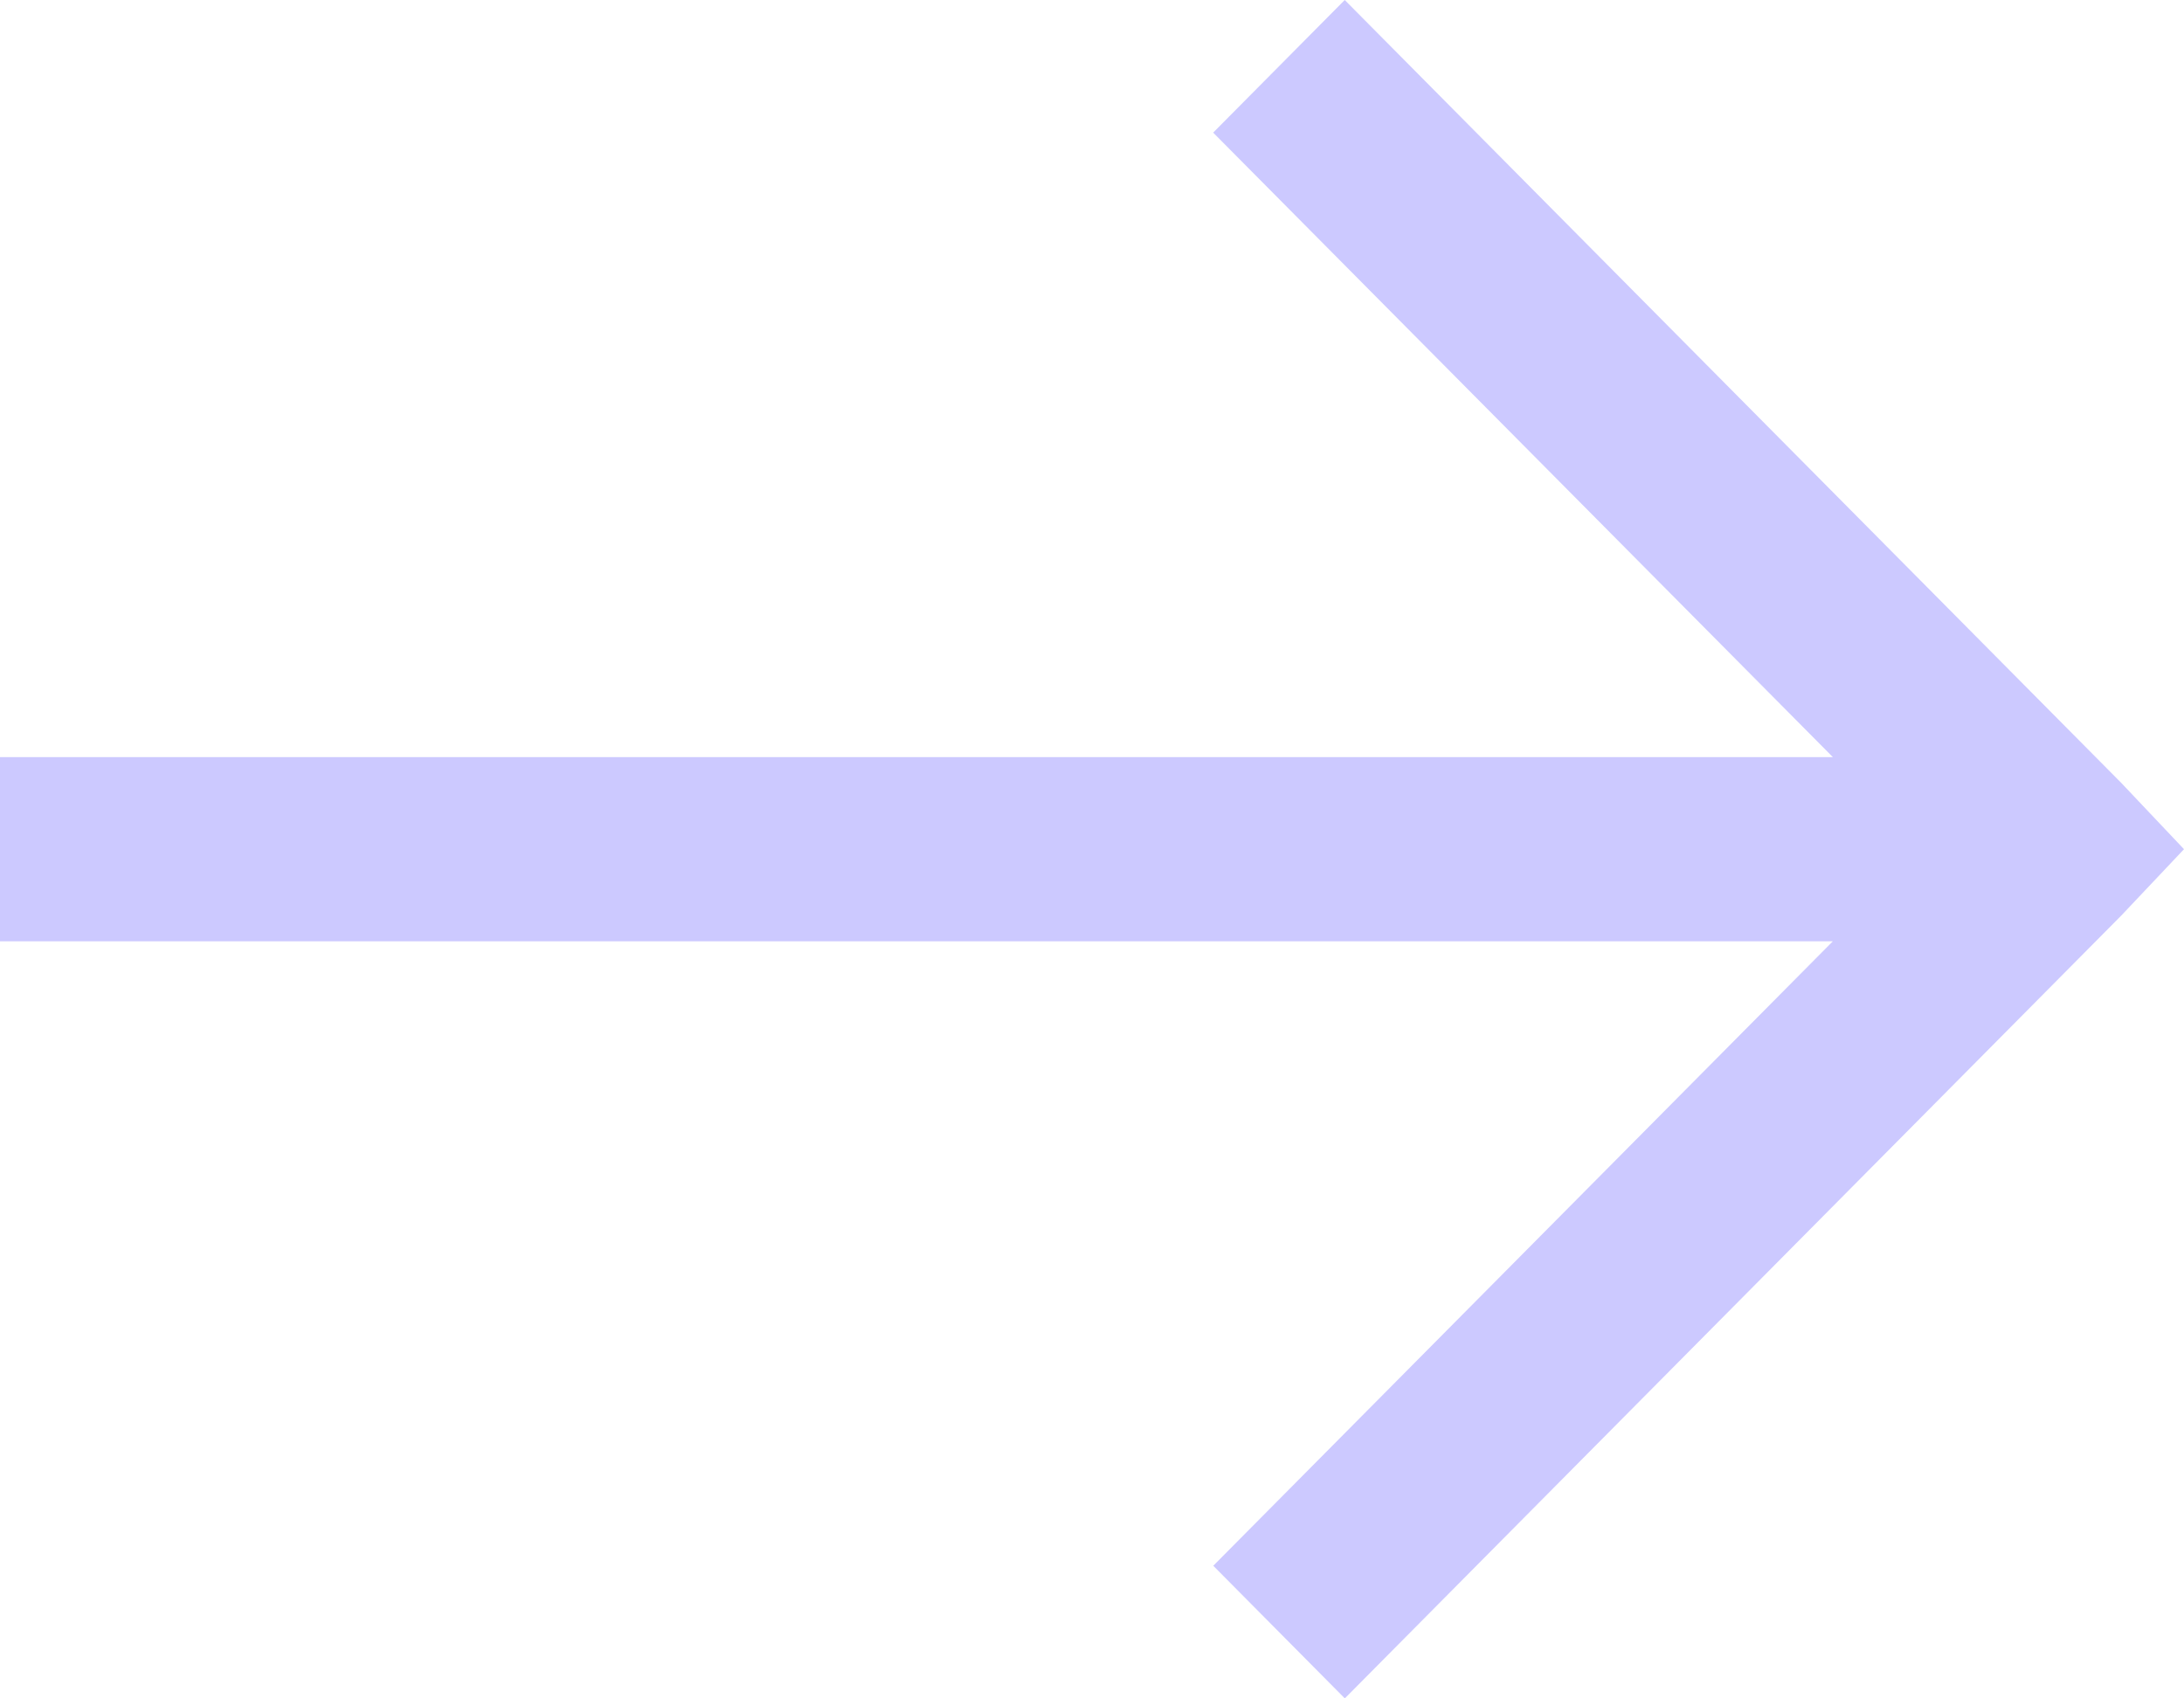 <?xml version="1.0" encoding="UTF-8" standalone="no"?>
<svg xmlns="http://www.w3.org/2000/svg" 
    xmlns:xlink="http://www.w3.org/1999/xlink" style="isolation:isolate" viewBox="200 266.667 600 466.667" width="600pt" height="466.667pt">
    <switch>
        <g>
            <path d=" M 569.431 266.667 L 533.291 303.109 L 703.526 474.693 L 200 474.693 L 200 525.307 L 703.526 525.307 L 533.317 696.891 L 569.457 733.333 L 782.783 518.221 L 800 500 L 782.758 481.779 L 569.431 266.667 Z " fill="rgb(204,201,255)"/>
        </g>
        
            <gravitDesigner:gravitElementRef xmlns:gravitDesigner="http://ns.gravit.io/" xlink:href="#p1GVuLG3JVEl5ePumHaQW5Q2j8TvKCaR"/>
        
    </switch>
    <gravitDesigner:gravitGraphicSource xmlns:gravitDesigner="http://ns.gravit.io/" id="p1GVuLG3JVEl5ePumHaQW5Q2j8TvKCaR" version="1"><![CDATA[eMKcbcKTa8KPwppAFMKGw7/Di8K0w6nCl8KawpbCiyJuw5LCpFx0QUEYwpXCi2w2GxAGw5DDscKGwoMgwpvDvcOvHcOZVnsbMsOJwrxnw45zw54Dw4zCvMKCw6/DoAEcQsKSwoEOw7jCnsOHVMOwwrlITsKEw4oVw57CnxIaIUXCmXTDgMKBwpzDgMODw5MTKF3Cq8KGUjvCvsORwqQPdMOqCMKZwoLClGgROsODw6VywoDDhsKnw71xw6Bew6p8KsOhw6U4w4vDgHPDpwnCsF/Cjwhqw6tKacOEXxxLfMOMGcO2OsOwwqo0w4zClwFDw5TCnWdfbMKkQMK3NmrCvcOlZsKFVkMtZ2bDjMONT8KWwo5yX8KYesOBw7wsLMKswq7Ck8Oaw7I6wrbCskB0JWfClVpKw4vCtR3DvsOJw6F5wqzCp3XCpsOhw6g8HcKQHsKUw7zDhMKLwo/DujoPw4REwrE3w6XCncOTMyMZw544wqJew5TDisOZw6LDh8OFblIbwqoRw43CvDTDki1eZcKhZ8KOHsOTe8Kff3J+McOtw4XCpMOYTS7CjHJmwoPCnBvDsV7DjcKbG8Oiw47Dj3UZbFtuYHMIWsKcw5xsblzDoMOLwpY8csOjRsKJFMK7w5nDrMOLYB17TGTDpsKzw5kCwqXDkcK7H8KLw4PDtj90w69+woLCoCFfw4TCp2PCuAnDkcOMOsK5w7xCw4XCjj5kE8KmEcK7ecK/w6XCpnHDl8KAwrPDqcOnwpVzw6PCkMOQw69NGMOTw40cIcOjwq3DtMK8wq7CnTN0woPDscOAMsODw5LDm8Oewr4nwoTDlHB5w7fDk8KqdMONVXnDoMKbZMKhEhnCssOqZTTDoMKWw5rCqgnCh8Olw4jCq1rDrjDCqAzCmHDDssOiw75+fXxYw6vChcKuV8Kjw7nCvMOHw4wPY8KbMcKMw4EwD8O4XcODwpfDhhA8P3dAwpEgUhPDsMKwKzFuVcK4W2XDu8OiegjDqS4pEF0Iw4IXw6HDt8ORw68ww7TDuTfDijFMwofDuzvDjMOTMi84wrwkw5fCmsKvP8OvQcK+I8OGe8Oow5d1SA/CuWnDjsKow7xIDcOfw5NQwo7CsX1Lwr1nw7bDpsOOUsKkw7LDpUDDuwbDisKHJ8KOw6lSb8K2w4PDtXrDj8Ogwq3Ds05Hw7siTsKKw7/DsEPCkcK1YHXDpcKjwpBKwqtdw6HDlRUpCWnDlRbCg8KHw64bbcO8E8KNFsKFw5TDpcOcR8KnQVvDmB/Cm3JPw7EmworCr3HDhcOJwpPCtsK+wqRSR8OwwpIgwqRfwos3wpbDqg/Cp2Mjw5jDmlwlSksZVmUJw7nDhFYmR8ODwq/DhsOgw60Hw63Dhy/Ckg==]]></gravitDesigner:gravitGraphicSource>
</svg>